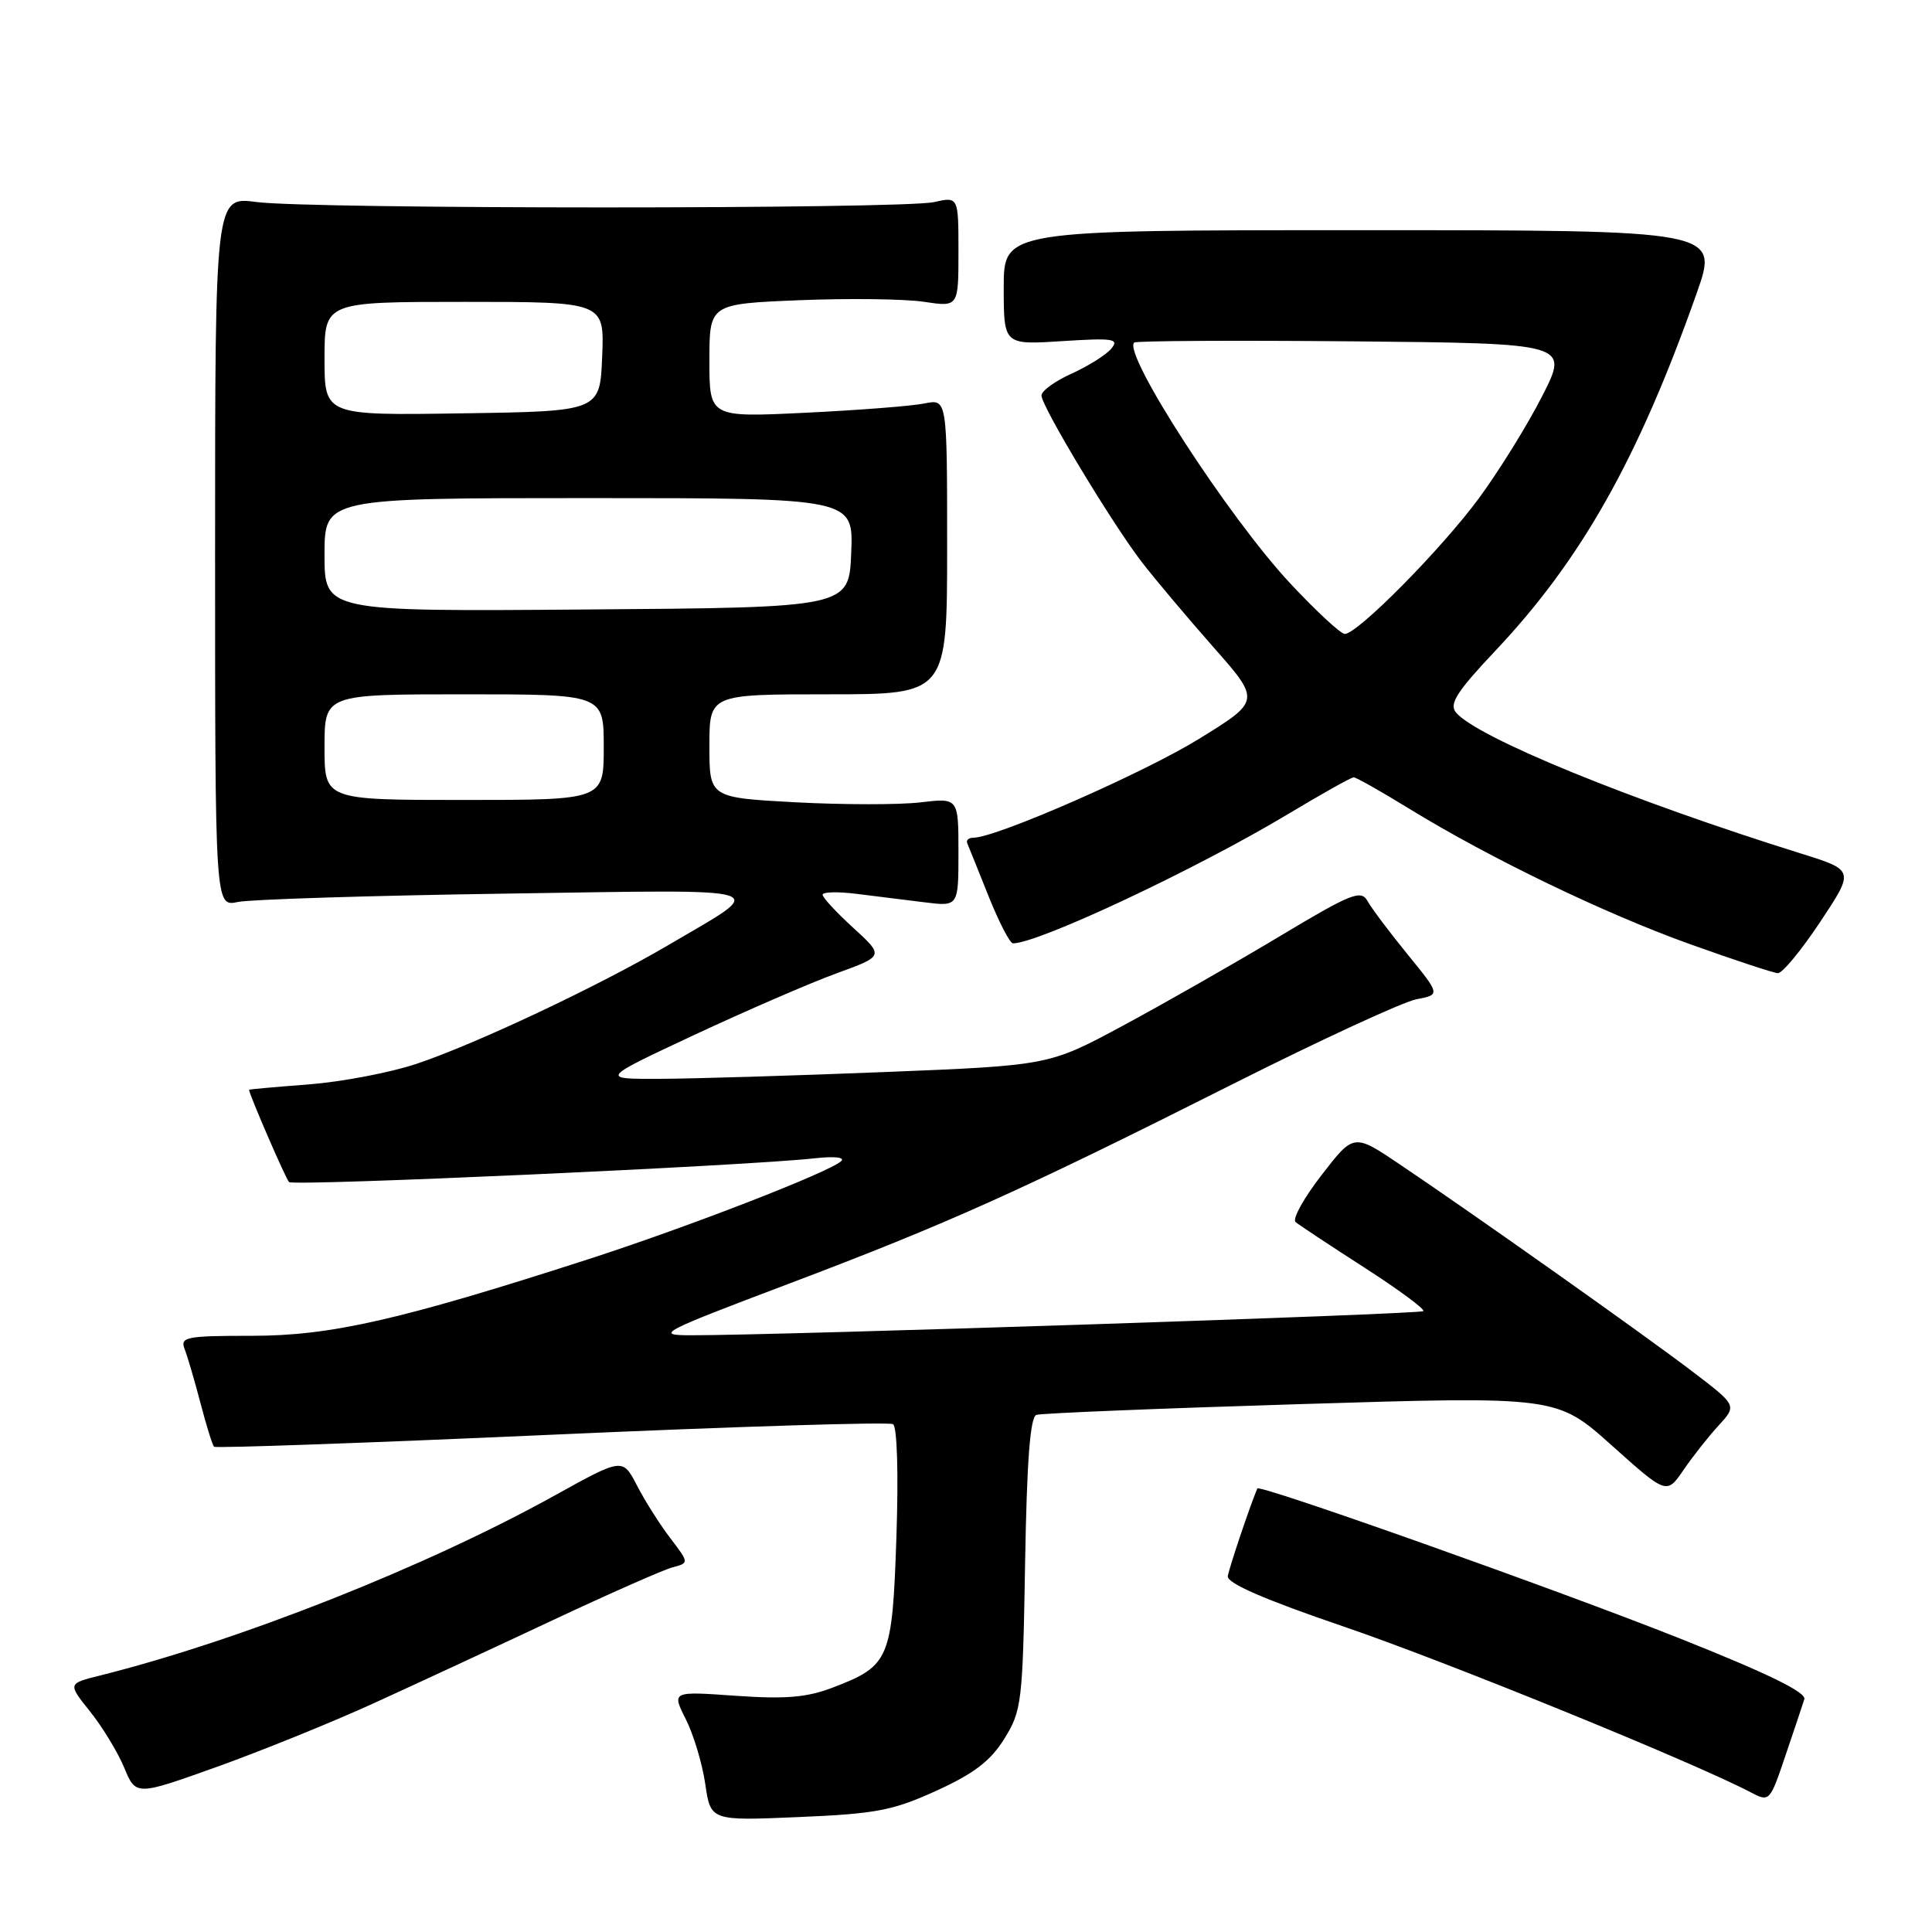 <?xml version="1.0" encoding="UTF-8" standalone="no"?>
<!DOCTYPE svg PUBLIC "-//W3C//DTD SVG 1.1//EN" "http://www.w3.org/Graphics/SVG/1.1/DTD/svg11.dtd" >
<svg xmlns="http://www.w3.org/2000/svg" xmlns:xlink="http://www.w3.org/1999/xlink" version="1.1" viewBox="0 0 256 256">
 <g >
 <path fill="currentColor"
d=" M 124.08 237.28 C 129.06 235.01 131.26 233.33 133.08 230.39 C 135.38 226.69 135.52 225.58 135.83 207.19 C 136.06 193.57 136.50 187.76 137.33 187.48 C 137.97 187.26 153.75 186.62 172.39 186.05 C 206.28 185.01 206.28 185.01 213.56 191.52 C 220.84 198.04 220.84 198.04 223.08 194.77 C 224.31 192.97 226.41 190.31 227.74 188.87 C 230.15 186.23 230.15 186.23 224.33 181.79 C 218.00 176.96 195.17 160.80 185.44 154.26 C 179.38 150.18 179.38 150.18 175.11 155.71 C 172.75 158.75 171.21 161.54 171.67 161.93 C 172.12 162.31 176.22 165.02 180.77 167.95 C 185.33 170.88 188.85 173.49 188.60 173.73 C 188.19 174.15 103.04 176.95 91.50 176.93 C 86.76 176.92 87.45 176.56 104.50 170.11 C 125.65 162.11 135.19 157.82 163.50 143.57 C 175.05 137.76 185.93 132.74 187.68 132.41 C 190.86 131.80 190.86 131.80 186.52 126.47 C 184.13 123.54 181.74 120.36 181.21 119.40 C 180.34 117.85 179.08 118.35 169.37 124.18 C 163.39 127.76 154.11 133.05 148.75 135.93 C 138.99 141.18 138.99 141.18 117.25 142.05 C 105.29 142.53 91.90 142.93 87.50 142.95 C 79.50 142.98 79.50 142.98 92.00 137.13 C 98.88 133.92 107.35 130.25 110.82 128.98 C 117.15 126.68 117.15 126.68 113.07 122.95 C 110.83 120.91 109.00 118.93 109.00 118.55 C 109.00 118.18 111.03 118.13 113.50 118.44 C 115.97 118.75 120.03 119.25 122.50 119.56 C 127.00 120.12 127.00 120.12 127.00 112.92 C 127.00 105.72 127.00 105.72 121.94 106.32 C 119.16 106.65 111.73 106.64 105.44 106.31 C 94.00 105.69 94.00 105.69 94.00 98.85 C 94.00 92.00 94.00 92.00 109.75 92.00 C 125.50 92.00 125.50 92.00 125.50 72.42 C 125.50 52.85 125.50 52.85 122.50 53.46 C 120.85 53.80 113.76 54.35 106.75 54.69 C 94.00 55.31 94.00 55.31 94.00 47.79 C 94.00 40.27 94.00 40.27 105.92 39.78 C 112.48 39.51 119.90 39.61 122.42 39.99 C 127.00 40.68 127.00 40.68 127.00 33.37 C 127.00 26.05 127.00 26.05 123.75 26.78 C 119.50 27.72 41.14 27.72 34.00 26.77 C 28.50 26.04 28.50 26.04 28.50 73.10 C 28.50 120.15 28.50 120.15 31.50 119.52 C 33.15 119.17 49.12 118.67 67.00 118.41 C 103.58 117.87 101.96 117.35 88.59 125.21 C 79.33 130.66 62.96 138.37 55.17 140.97 C 51.69 142.13 45.28 143.35 40.92 143.69 C 36.56 144.02 33.00 144.34 33.00 144.40 C 33.03 145.03 37.86 156.20 38.30 156.63 C 38.87 157.20 99.07 154.48 107.96 153.48 C 110.55 153.19 112.02 153.35 111.46 153.86 C 109.84 155.34 91.20 162.57 78.00 166.84 C 53.05 174.90 43.84 177.00 33.41 177.00 C 24.65 177.00 23.85 177.16 24.46 178.75 C 24.84 179.71 25.78 182.93 26.56 185.90 C 27.33 188.87 28.15 191.48 28.36 191.70 C 28.58 191.91 48.70 191.20 73.08 190.11 C 97.46 189.02 117.82 188.39 118.33 188.71 C 118.88 189.04 119.06 195.27 118.78 203.65 C 118.23 219.92 117.88 220.73 110.35 223.61 C 106.90 224.93 104.10 225.16 97.48 224.70 C 89.01 224.10 89.01 224.10 90.87 227.80 C 91.90 229.83 93.06 233.70 93.45 236.38 C 94.16 241.27 94.16 241.27 105.83 240.77 C 116.06 240.34 118.31 239.91 124.08 237.28 Z  M 239.08 225.16 C 239.37 224.24 234.22 221.73 222.50 217.07 C 206.42 210.68 166.85 196.63 166.60 197.23 C 165.60 199.61 162.83 207.84 162.69 208.86 C 162.56 209.78 167.60 211.97 178.05 215.53 C 191.47 220.10 224.28 233.46 231.96 237.48 C 234.47 238.80 234.51 238.75 236.57 232.66 C 237.72 229.27 238.85 225.90 239.08 225.16 Z  M 49.50 225.70 C 55.00 223.19 65.67 218.24 73.21 214.70 C 80.75 211.16 87.91 208.00 89.12 207.68 C 91.32 207.10 91.32 207.10 88.81 203.80 C 87.42 201.99 85.44 198.85 84.40 196.83 C 82.50 193.17 82.50 193.17 73.50 198.16 C 56.47 207.60 31.85 217.35 13.24 222.02 C 8.97 223.08 8.97 223.08 11.94 226.79 C 13.57 228.83 15.61 232.18 16.46 234.23 C 18.01 237.96 18.01 237.96 28.76 234.11 C 34.67 231.99 44.00 228.21 49.50 225.70 Z  M 241.19 122.15 C 245.73 115.31 245.73 115.31 238.62 113.09 C 216.08 106.05 195.65 97.70 192.92 94.40 C 191.99 93.28 193.02 91.66 198.16 86.21 C 209.56 74.13 217.09 60.75 224.82 38.85 C 227.77 30.50 227.77 30.50 180.38 30.50 C 133.00 30.50 133.00 30.50 133.00 38.10 C 133.00 45.70 133.00 45.70 140.74 45.20 C 147.53 44.77 148.34 44.89 147.25 46.20 C 146.57 47.02 144.21 48.50 142.01 49.50 C 139.80 50.49 138.00 51.80 138.00 52.40 C 138.00 53.84 147.36 69.37 151.31 74.50 C 153.01 76.70 157.24 81.73 160.72 85.68 C 167.06 92.86 167.06 92.86 158.80 97.95 C 151.41 102.49 131.98 111.00 128.99 111.00 C 128.35 111.00 127.98 111.34 128.17 111.75 C 128.35 112.17 129.62 115.32 130.99 118.75 C 132.37 122.19 133.82 125.00 134.22 125.00 C 137.59 125.00 158.52 115.16 170.64 107.89 C 175.12 105.20 179.04 103.00 179.37 103.00 C 179.70 103.00 183.01 104.87 186.73 107.16 C 197.46 113.74 212.61 121.05 224.00 125.13 C 229.78 127.20 234.98 128.92 235.57 128.95 C 236.16 128.98 238.69 125.92 241.19 122.15 Z  M 43.00 99.00 C 43.00 92.00 43.00 92.00 61.50 92.00 C 80.00 92.00 80.00 92.00 80.00 99.00 C 80.00 106.00 80.00 106.00 61.50 106.00 C 43.00 106.00 43.00 106.00 43.00 99.00 Z  M 43.00 73.51 C 43.00 66.00 43.00 66.00 78.04 66.00 C 113.09 66.00 113.09 66.00 112.79 73.25 C 112.50 80.50 112.50 80.50 77.75 80.76 C 43.00 81.03 43.00 81.03 43.00 73.51 Z  M 43.00 47.52 C 43.00 40.00 43.00 40.00 61.54 40.00 C 80.09 40.00 80.09 40.00 79.79 47.25 C 79.50 54.50 79.50 54.50 61.25 54.77 C 43.00 55.05 43.00 55.05 43.00 47.52 Z  M 170.96 77.30 C 162.82 68.59 148.76 46.91 150.28 45.39 C 150.51 45.16 163.57 45.09 179.30 45.23 C 207.91 45.50 207.91 45.50 204.34 52.50 C 202.38 56.35 198.60 62.44 195.95 66.04 C 190.97 72.79 179.88 84.00 178.19 84.00 C 177.66 84.00 174.41 80.99 170.96 77.30 Z "/>
</g>
</svg>